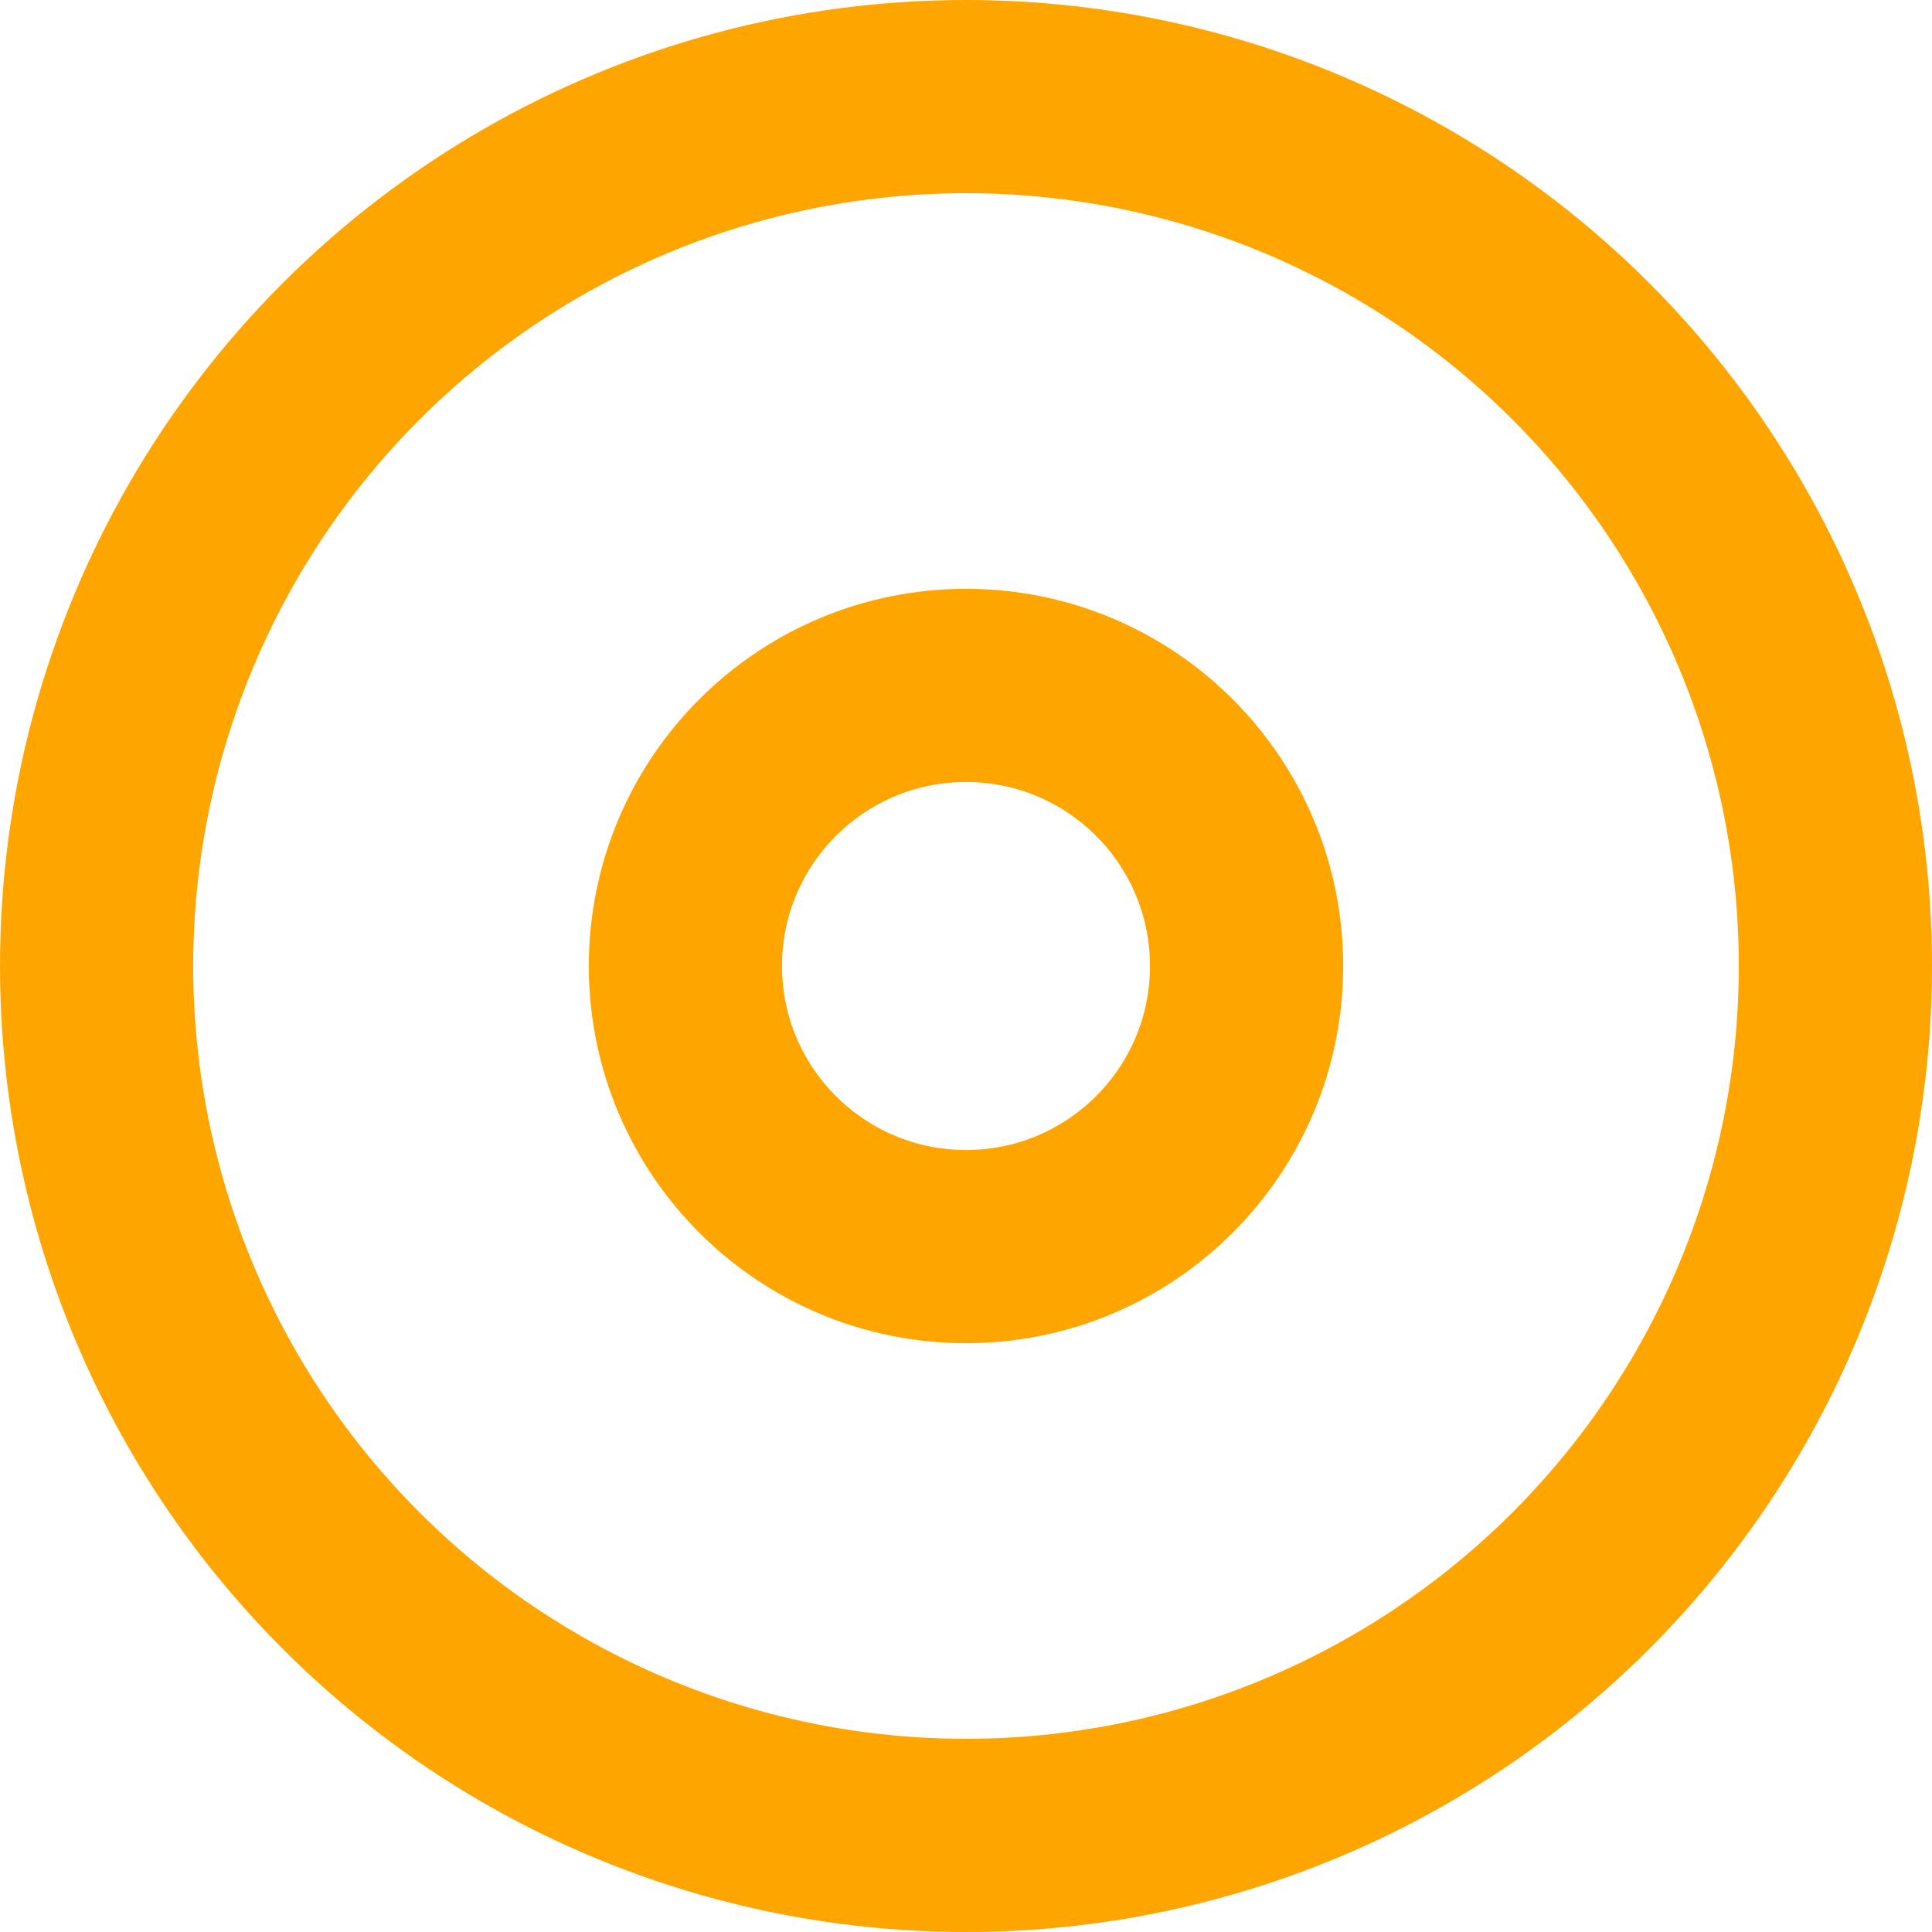 <?xml version="1.0" ?><svg height="30px" version="1.1" viewBox="0 0 30 30" width="30px" xmlns="http://www.w3.org/2000/svg" xmlns:xlink="http://www.w3.org/1999/xlink"><title/><desc/><defs/><g fill="none" fill-rule="evenodd" id="Music" stroke="none" stroke-width="1"><g id="Icons" stroke="#FFA500" stroke-width="3" transform="translate(-502, -208)"><g id="Disk" transform="translate(505, 211)"><circle cx="12" cy="12" id="Oval-2" r="13.5"/><circle cx="12" cy="12" id="Oval-2" r="4.357"/></g></g></g></svg>
